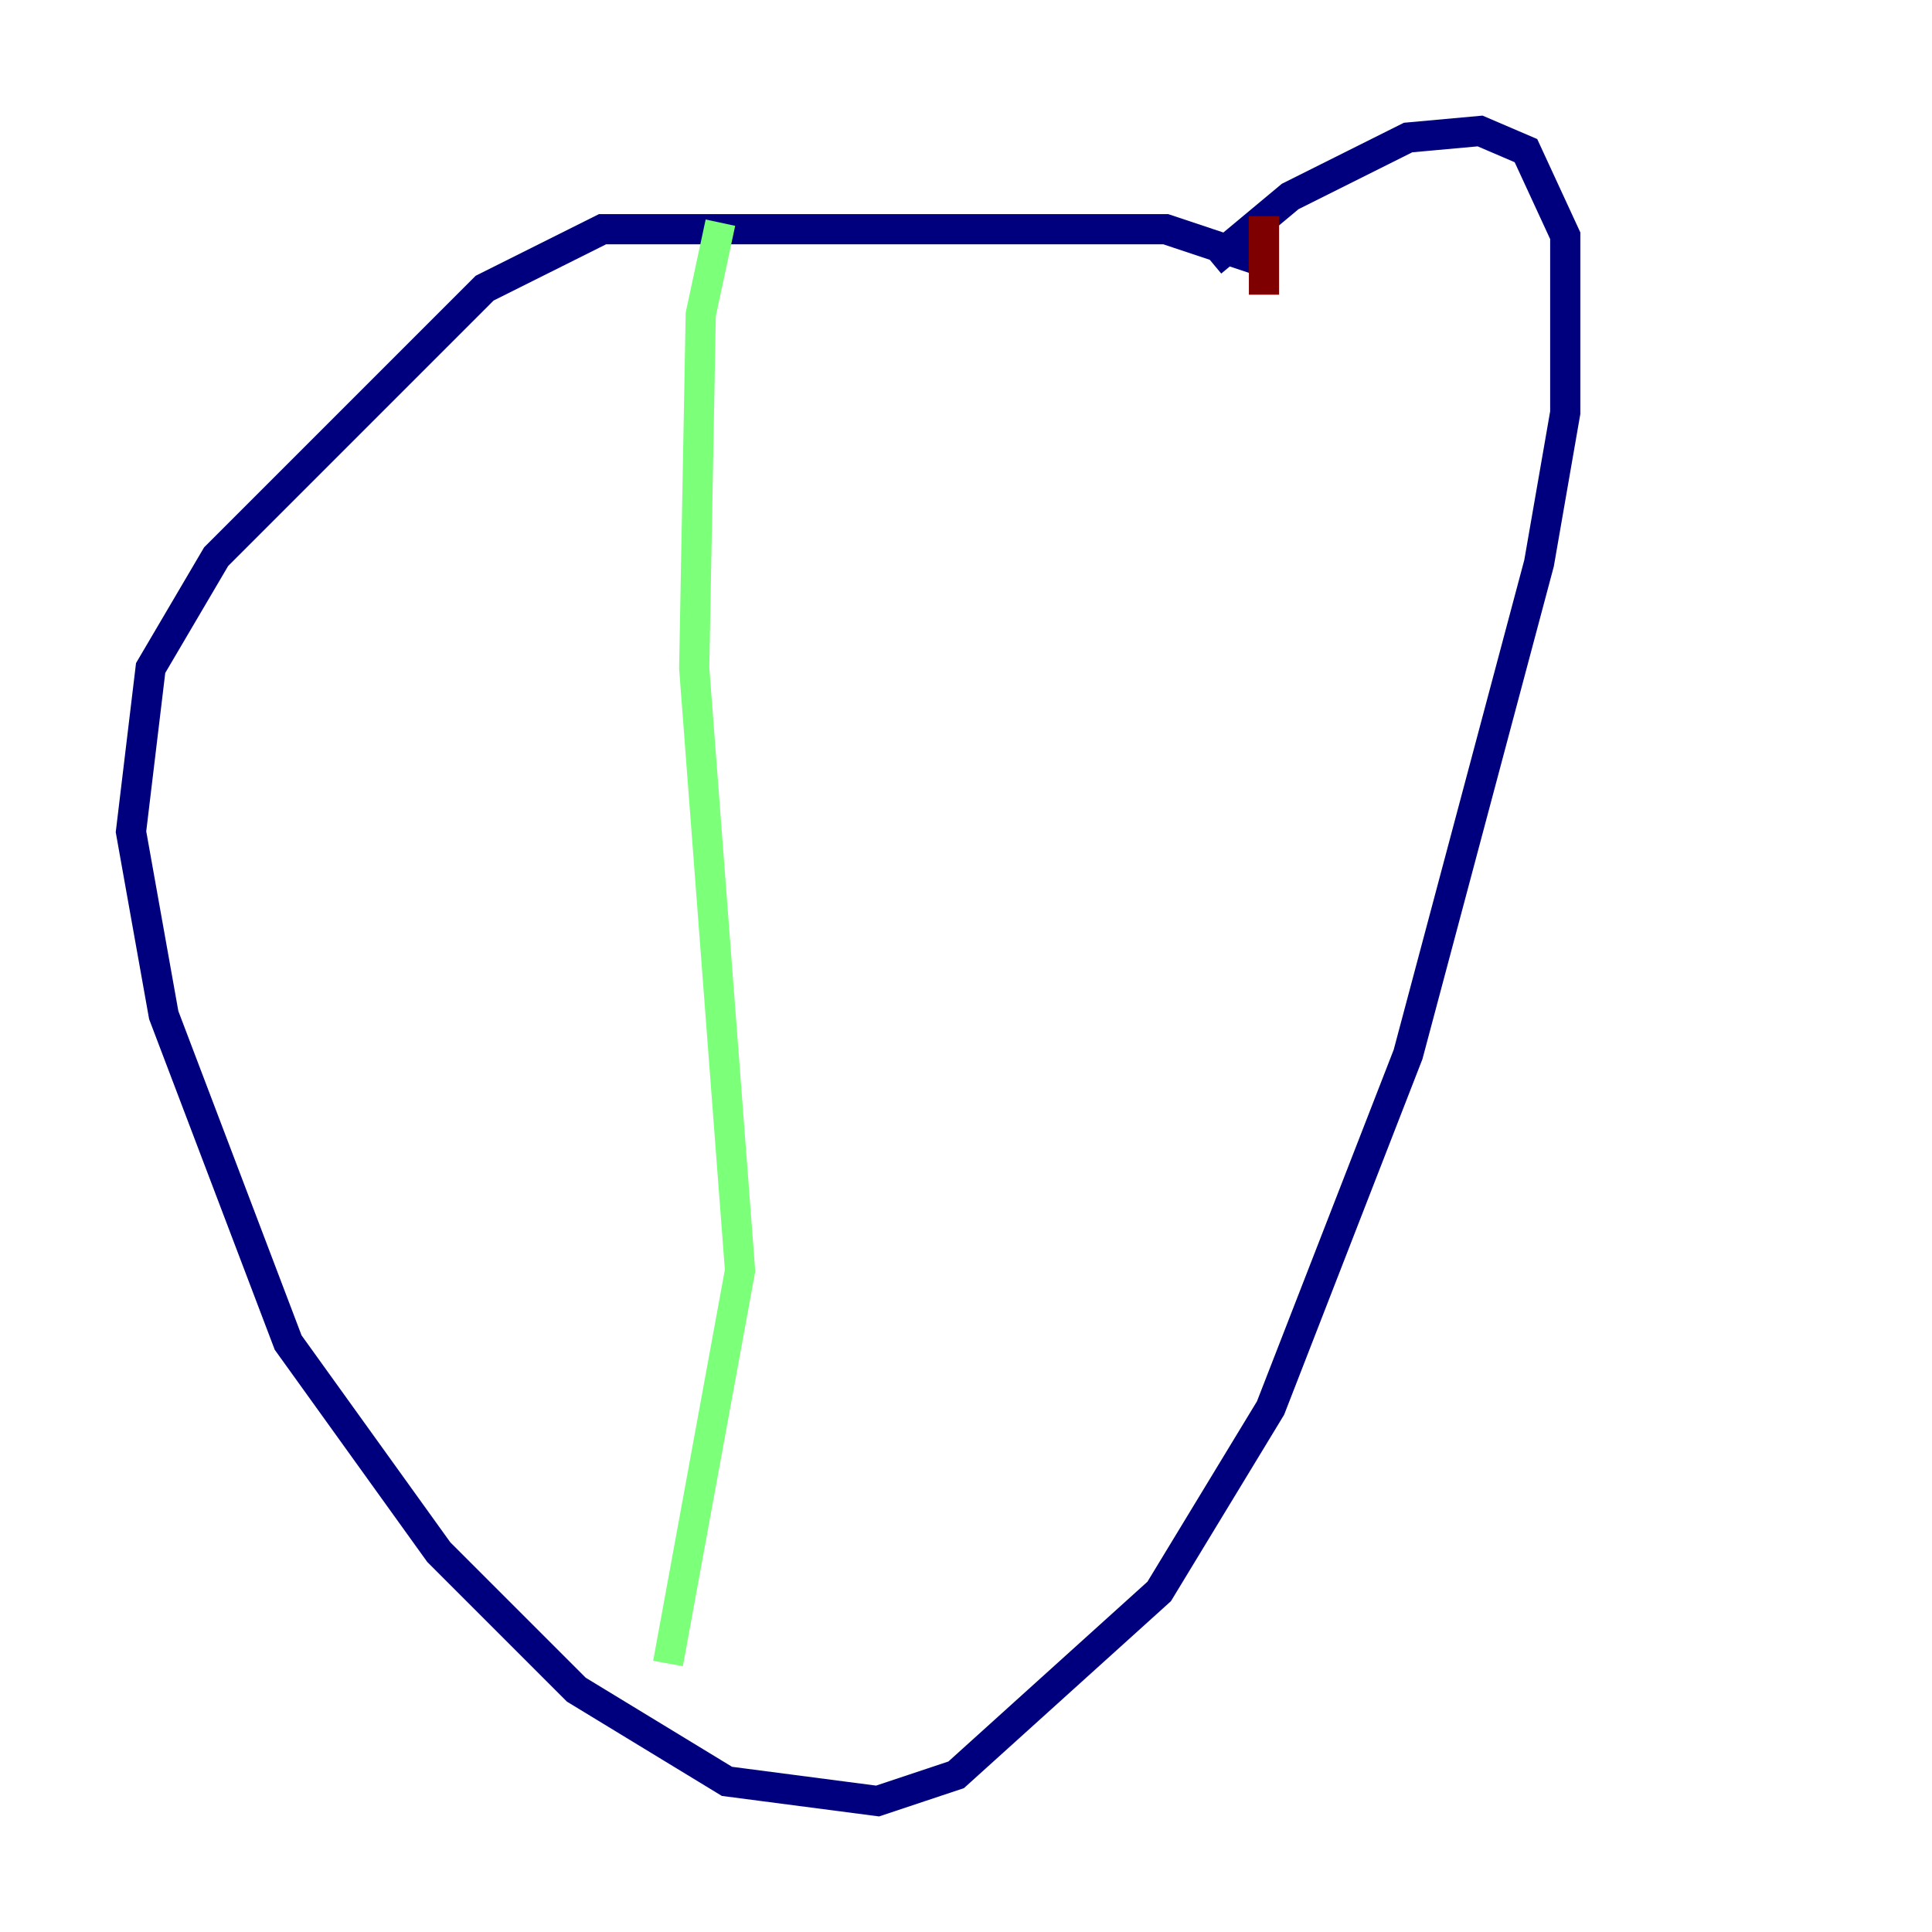 <?xml version="1.0" encoding="utf-8" ?>
<svg baseProfile="tiny" height="128" version="1.2" viewBox="0,0,128,128" width="128" xmlns="http://www.w3.org/2000/svg" xmlns:ev="http://www.w3.org/2001/xml-events" xmlns:xlink="http://www.w3.org/1999/xlink"><defs /><polyline fill="none" points="83.742,17.356 77.234,15.186 39.919,15.186 32.108,19.091 14.319,36.881 9.98,44.258 8.678,55.105 10.848,67.254 19.091,88.949 29.071,102.834 38.183,111.946 48.163,118.02 58.142,119.322 63.349,117.586 76.8,105.437 84.176,93.288 93.288,69.858 101.966,37.315 103.702,27.336 103.702,15.62 101.098,9.98 98.061,8.678 93.288,9.112 85.478,13.017 80.271,17.356" stroke="#00007f" stroke-width="2" /><polyline fill="none" points="47.729,14.752 46.427,20.827 45.993,44.258 49.031,84.176 44.258,110.21" stroke="#7cff79" stroke-width="2" /><polyline fill="none" points="83.742,14.319 83.742,19.525" stroke="#7f0000" stroke-width="2" /></svg>